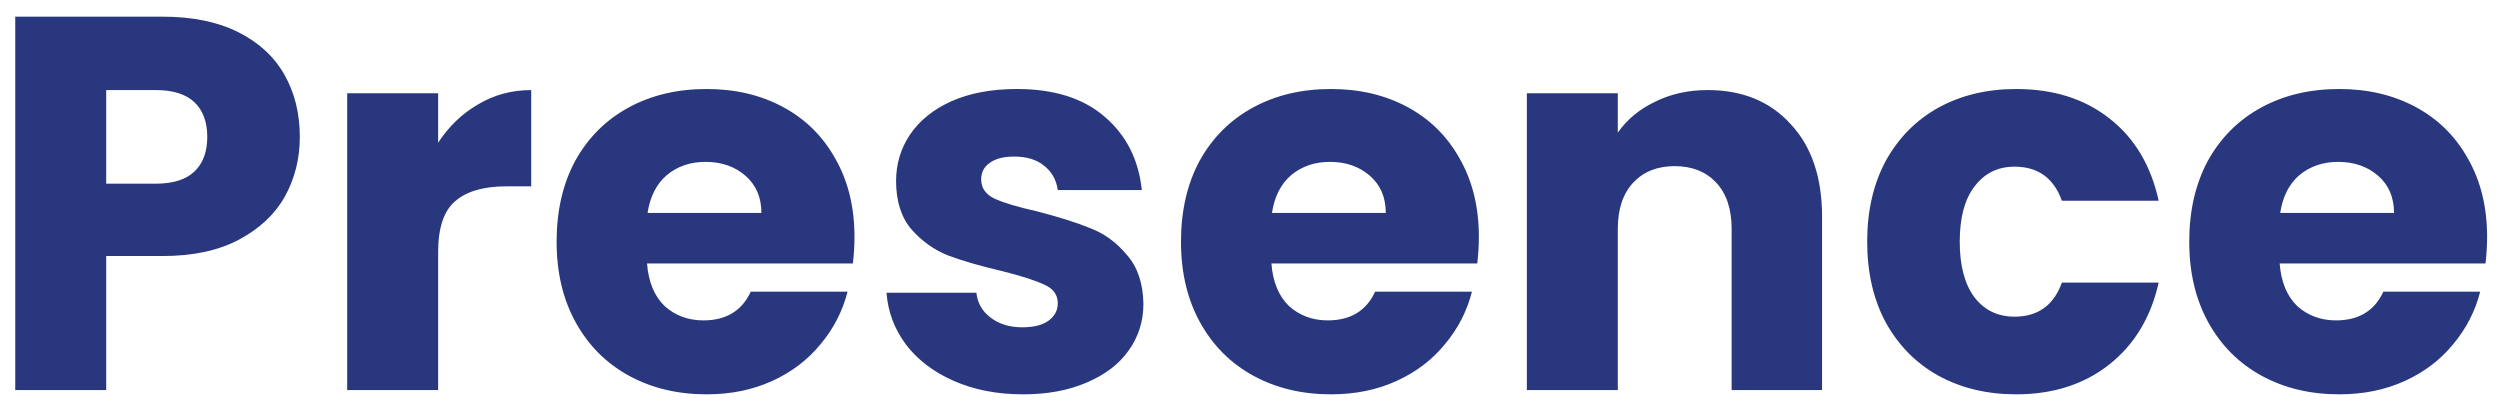 <svg width="141" height="23" viewBox="0 0 141 23" fill="none" xmlns="http://www.w3.org/2000/svg">
<path d="M16.91 7.72C16.91 8.94 16.63 10.06 16.07 11.08C15.51 12.08 14.65 12.89 13.49 13.51C12.33 14.13 10.89 14.44 9.17 14.44H5.99V22H0.86V0.94H9.17C10.85 0.94 12.27 1.23 13.43 1.81C14.59 2.39 15.46 3.19 16.04 4.21C16.62 5.23 16.91 6.4 16.91 7.72ZM8.78 10.36C9.76 10.36 10.49 10.13 10.97 9.67C11.45 9.21 11.69 8.56 11.69 7.72C11.69 6.88 11.45 6.23 10.97 5.77C10.49 5.31 9.76 5.08 8.78 5.08H5.99V10.36H8.78ZM24.711 8.05C25.311 7.13 26.061 6.41 26.961 5.89C27.861 5.35 28.861 5.08 29.961 5.08V10.51H28.551C27.271 10.51 26.311 10.79 25.671 11.35C25.031 11.89 24.711 12.85 24.711 14.23V22H19.581V5.26H24.711V8.05ZM48.193 13.36C48.193 13.84 48.163 14.34 48.103 14.86H36.493C36.573 15.9 36.903 16.7 37.483 17.26C38.083 17.8 38.813 18.07 39.673 18.07C40.953 18.07 41.843 17.53 42.343 16.45H47.803C47.523 17.55 47.013 18.54 46.273 19.42C45.553 20.3 44.643 20.99 43.543 21.49C42.443 21.99 41.213 22.24 39.853 22.24C38.213 22.24 36.753 21.89 35.473 21.19C34.193 20.49 33.193 19.49 32.473 18.19C31.753 16.89 31.393 15.37 31.393 13.63C31.393 11.89 31.743 10.37 32.443 9.07C33.163 7.77 34.163 6.77 35.443 6.07C36.723 5.37 38.193 5.02 39.853 5.02C41.473 5.02 42.913 5.36 44.173 6.04C45.433 6.72 46.413 7.69 47.113 8.95C47.833 10.21 48.193 11.68 48.193 13.36ZM42.943 12.01C42.943 11.13 42.643 10.43 42.043 9.91C41.443 9.39 40.693 9.13 39.793 9.13C38.933 9.13 38.203 9.38 37.603 9.88C37.023 10.38 36.663 11.09 36.523 12.01H42.943ZM57.709 22.24C56.249 22.24 54.949 21.99 53.809 21.49C52.669 20.99 51.769 20.31 51.109 19.45C50.449 18.57 50.079 17.59 49.999 16.51H55.069C55.129 17.09 55.399 17.56 55.879 17.92C56.359 18.28 56.949 18.46 57.649 18.46C58.289 18.46 58.779 18.34 59.119 18.1C59.479 17.84 59.659 17.51 59.659 17.11C59.659 16.63 59.409 16.28 58.909 16.06C58.409 15.82 57.599 15.56 56.479 15.28C55.279 15 54.279 14.71 53.479 14.41C52.679 14.09 51.989 13.6 51.409 12.94C50.829 12.26 50.539 11.35 50.539 10.21C50.539 9.25 50.799 8.38 51.319 7.6C51.859 6.8 52.639 6.17 53.659 5.71C54.699 5.25 55.929 5.02 57.349 5.02C59.449 5.02 61.099 5.54 62.299 6.58C63.519 7.62 64.219 9 64.399 10.72H59.659C59.579 10.14 59.319 9.68 58.879 9.34C58.459 9 57.899 8.83 57.199 8.83C56.599 8.83 56.139 8.95 55.819 9.19C55.499 9.41 55.339 9.72 55.339 10.12C55.339 10.6 55.589 10.96 56.089 11.2C56.609 11.44 57.409 11.68 58.489 11.92C59.729 12.24 60.739 12.56 61.519 12.88C62.299 13.18 62.979 13.68 63.559 14.38C64.159 15.06 64.469 15.98 64.489 17.14C64.489 18.12 64.209 19 63.649 19.78C63.109 20.54 62.319 21.14 61.279 21.58C60.259 22.02 59.069 22.24 57.709 22.24ZM83.408 13.36C83.408 13.84 83.378 14.34 83.318 14.86H71.708C71.788 15.9 72.118 16.7 72.698 17.26C73.298 17.8 74.028 18.07 74.888 18.07C76.168 18.07 77.058 17.53 77.558 16.45H83.018C82.738 17.55 82.228 18.54 81.488 19.42C80.768 20.3 79.858 20.99 78.758 21.49C77.658 21.99 76.428 22.24 75.068 22.24C73.428 22.24 71.968 21.89 70.688 21.19C69.408 20.49 68.408 19.49 67.688 18.19C66.968 16.89 66.608 15.37 66.608 13.63C66.608 11.89 66.958 10.37 67.658 9.07C68.378 7.77 69.378 6.77 70.658 6.07C71.938 5.37 73.408 5.02 75.068 5.02C76.688 5.02 78.128 5.36 79.388 6.04C80.648 6.72 81.628 7.69 82.328 8.95C83.048 10.21 83.408 11.68 83.408 13.36ZM78.158 12.01C78.158 11.13 77.858 10.43 77.258 9.91C76.658 9.39 75.908 9.13 75.008 9.13C74.148 9.13 73.418 9.38 72.818 9.88C72.238 10.38 71.878 11.09 71.738 12.01H78.158ZM96.314 5.08C98.274 5.08 99.834 5.72 100.994 7C102.174 8.26 102.764 10 102.764 12.22V22H97.664V12.91C97.664 11.79 97.374 10.92 96.794 10.3C96.214 9.68 95.434 9.37 94.454 9.37C93.474 9.37 92.694 9.68 92.114 10.3C91.534 10.92 91.244 11.79 91.244 12.91V22H86.114V5.26H91.244V7.48C91.764 6.74 92.464 6.16 93.344 5.74C94.224 5.3 95.214 5.08 96.314 5.08ZM105.309 13.63C105.309 11.89 105.659 10.37 106.359 9.07C107.079 7.77 108.069 6.77 109.329 6.07C110.609 5.37 112.069 5.02 113.709 5.02C115.809 5.02 117.559 5.57 118.959 6.67C120.379 7.77 121.309 9.32 121.749 11.32H116.289C115.829 10.04 114.939 9.4 113.619 9.4C112.679 9.4 111.929 9.77 111.369 10.51C110.809 11.23 110.529 12.27 110.529 13.63C110.529 14.99 110.809 16.04 111.369 16.78C111.929 17.5 112.679 17.86 113.619 17.86C114.939 17.86 115.829 17.22 116.289 15.94H121.749C121.309 17.9 120.379 19.44 118.959 20.56C117.539 21.68 115.789 22.24 113.709 22.24C112.069 22.24 110.609 21.89 109.329 21.19C108.069 20.49 107.079 19.49 106.359 18.19C105.659 16.89 105.309 15.37 105.309 13.63ZM140.273 13.36C140.273 13.84 140.243 14.34 140.183 14.86H128.573C128.653 15.9 128.983 16.7 129.563 17.26C130.163 17.8 130.893 18.07 131.753 18.07C133.033 18.07 133.923 17.53 134.423 16.45H139.883C139.603 17.55 139.093 18.54 138.353 19.42C137.633 20.3 136.723 20.99 135.623 21.49C134.523 21.99 133.293 22.24 131.933 22.24C130.293 22.24 128.833 21.89 127.553 21.19C126.273 20.49 125.273 19.49 124.553 18.19C123.833 16.89 123.473 15.37 123.473 13.63C123.473 11.89 123.823 10.37 124.523 9.07C125.243 7.77 126.243 6.77 127.523 6.07C128.803 5.37 130.273 5.02 131.933 5.02C133.553 5.02 134.993 5.36 136.253 6.04C137.513 6.72 138.493 7.69 139.193 8.95C139.913 10.21 140.273 11.68 140.273 13.36ZM135.023 12.01C135.023 11.13 134.723 10.43 134.123 9.91C133.523 9.39 132.773 9.13 131.873 9.13C131.013 9.13 130.283 9.38 129.683 9.88C129.103 10.38 128.743 11.09 128.603 12.01H135.023Z" fill="#29377E"/>
</svg>
